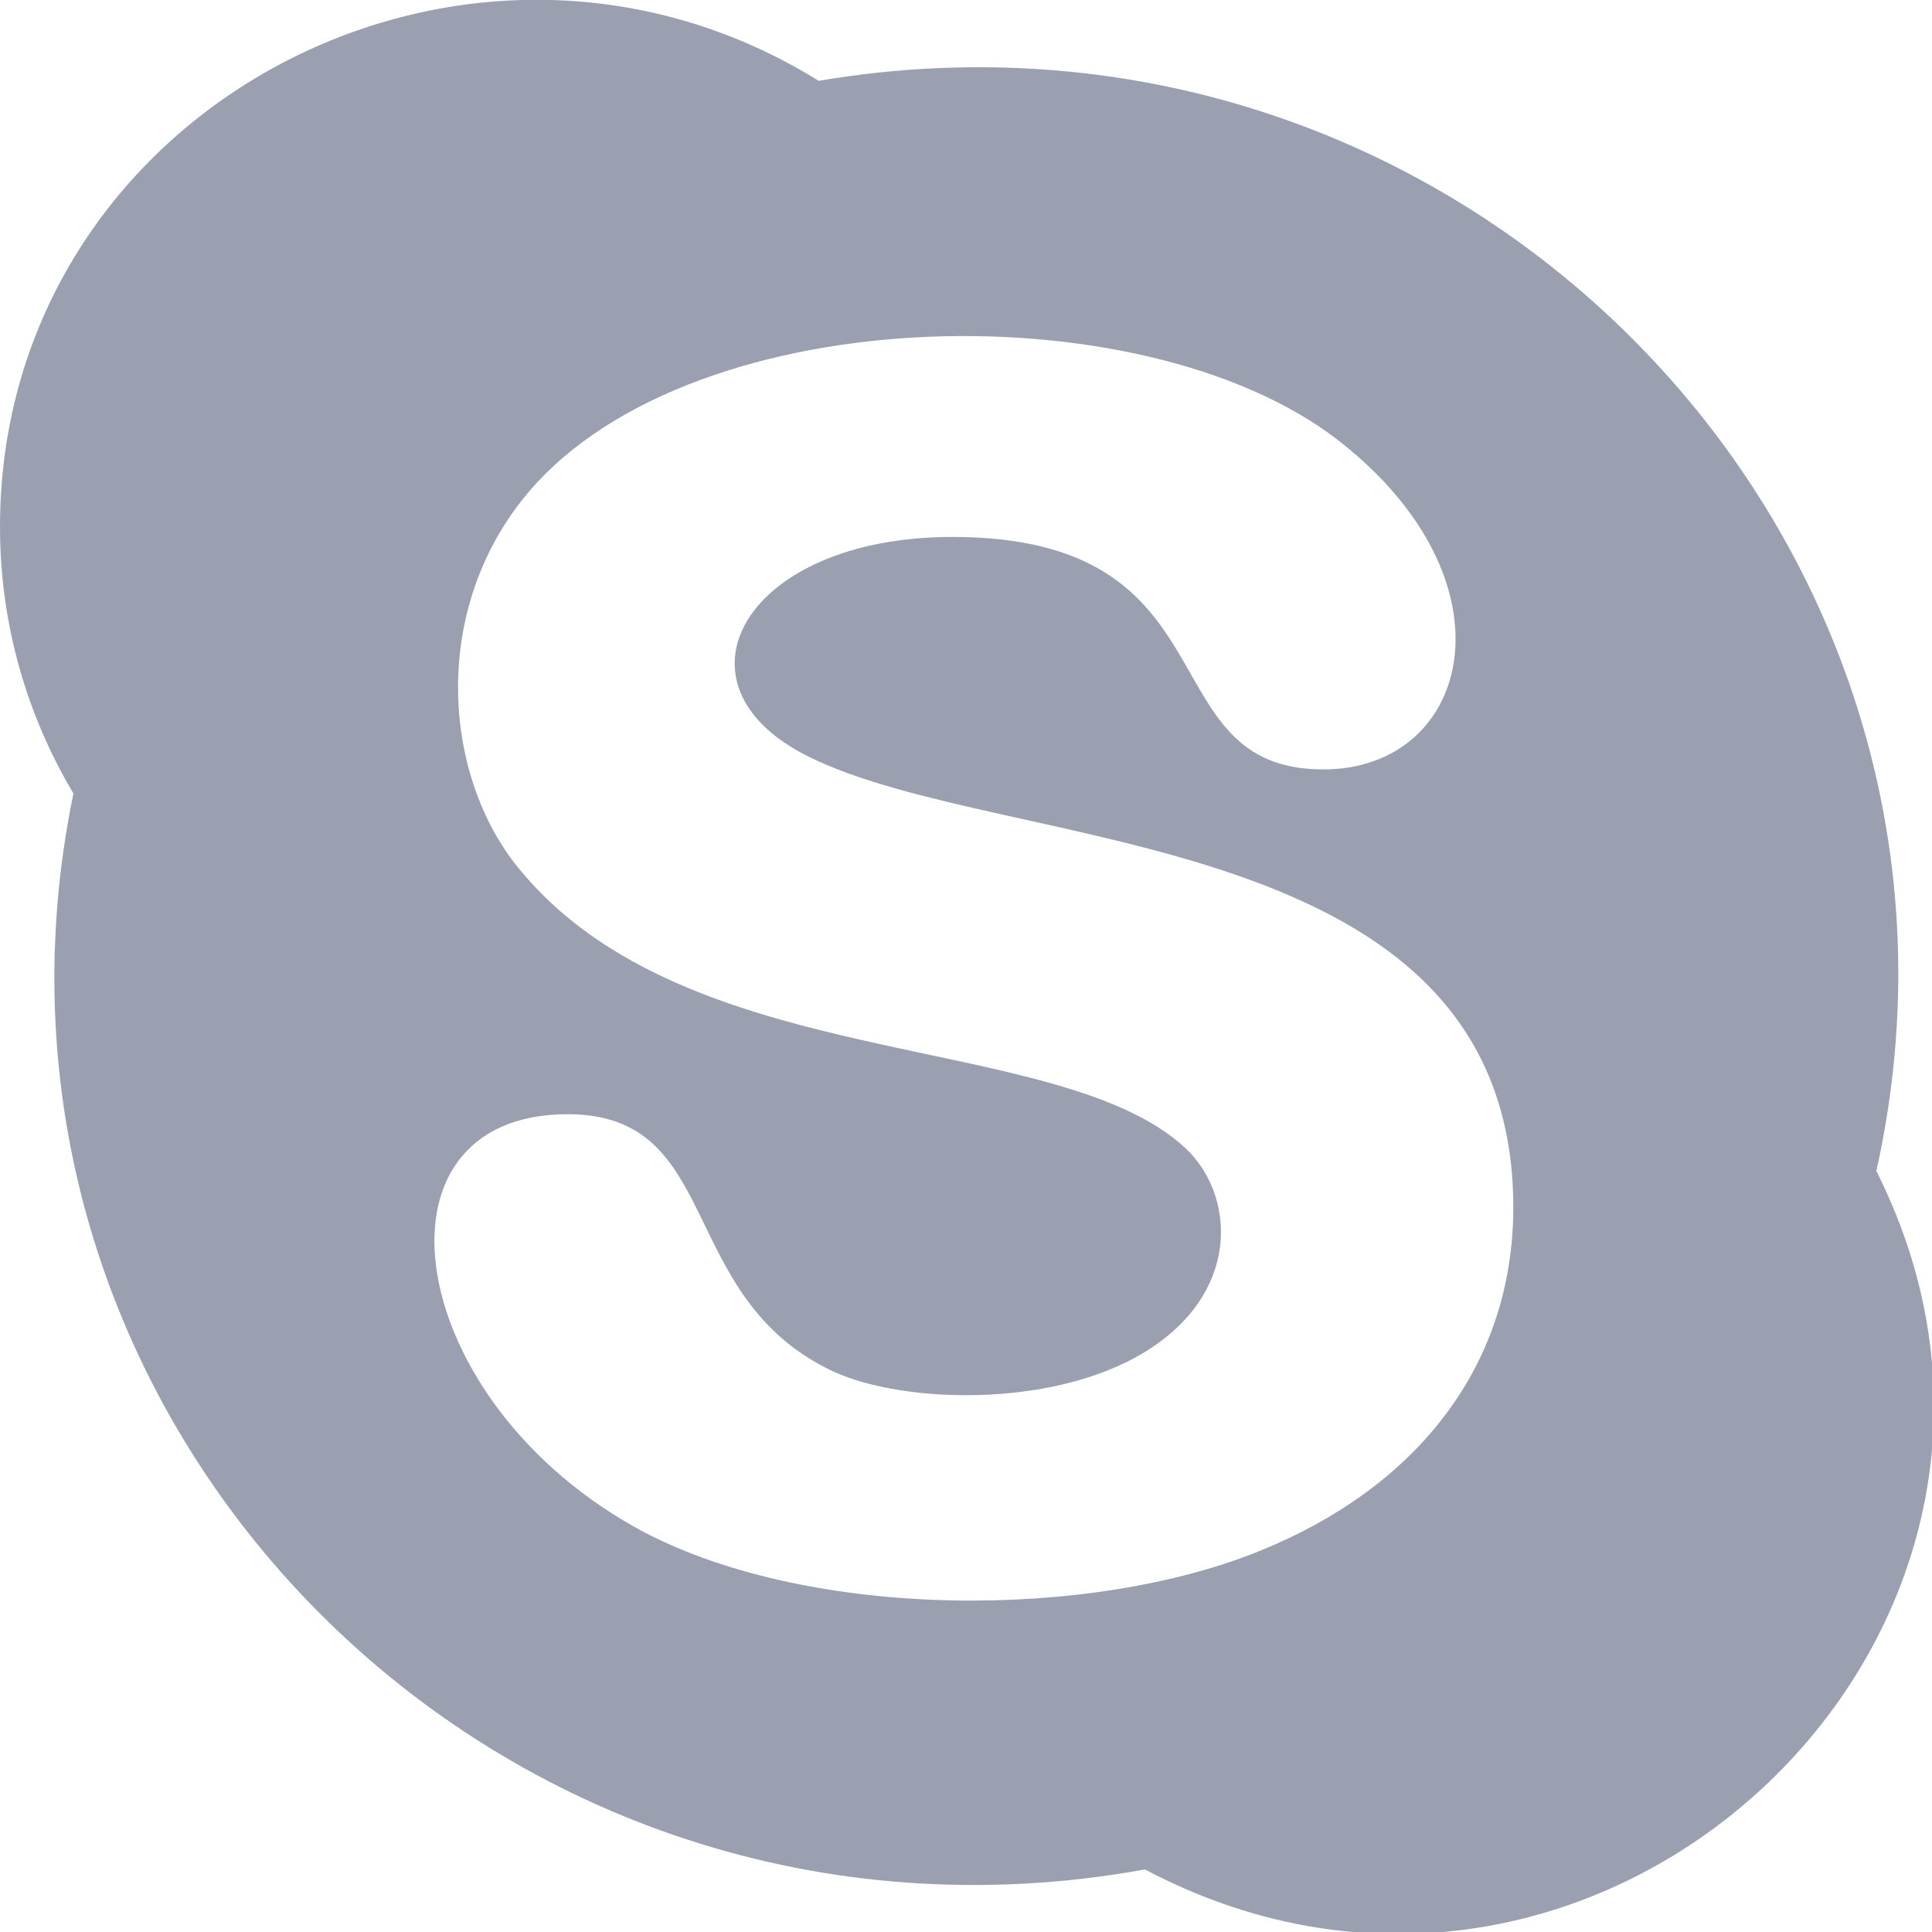 <svg width="24" height="24" viewBox="0 0 24 24" fill="none" xmlns="http://www.w3.org/2000/svg">
<g clip-path="url(#clip0)">
<path d="M23.309 14.547C25.047 6.737 18.205 -0.358 10.17 1.004C5.808 -1.703 0 1.356 0 6.546C0 7.753 0.333 8.883 0.912 9.857C-0.703 17.685 6.195 24.678 14.223 23.223C19.898 26.224 26.169 20.239 23.309 14.547ZM15.671 19.257C13.563 20.124 10.094 20.129 7.995 19.03C5.002 17.434 4.47 13.841 7.052 13.841C8.998 13.841 8.382 16.11 10.347 17.035C11.249 17.452 13.188 17.495 14.315 16.735C15.428 15.99 15.326 14.818 14.721 14.258C13.118 12.778 8.531 13.366 6.434 10.775C5.523 9.651 5.351 7.668 6.471 6.23C8.423 3.718 14.151 3.565 16.614 5.462C18.888 7.222 18.274 9.558 16.439 9.558C14.232 9.558 15.392 6.67 11.829 6.67C9.246 6.67 8.23 8.507 10.049 9.401C12.515 10.626 18.799 10.217 18.799 15.004C18.794 16.996 17.573 18.481 15.671 19.257Z" fill="#384262" fill-opacity="0.5"/>
</g>
<defs>
<clipPath id="clip0">
<rect width="24" height="24" fill="white"/>
</clipPath>
</defs>
</svg>
